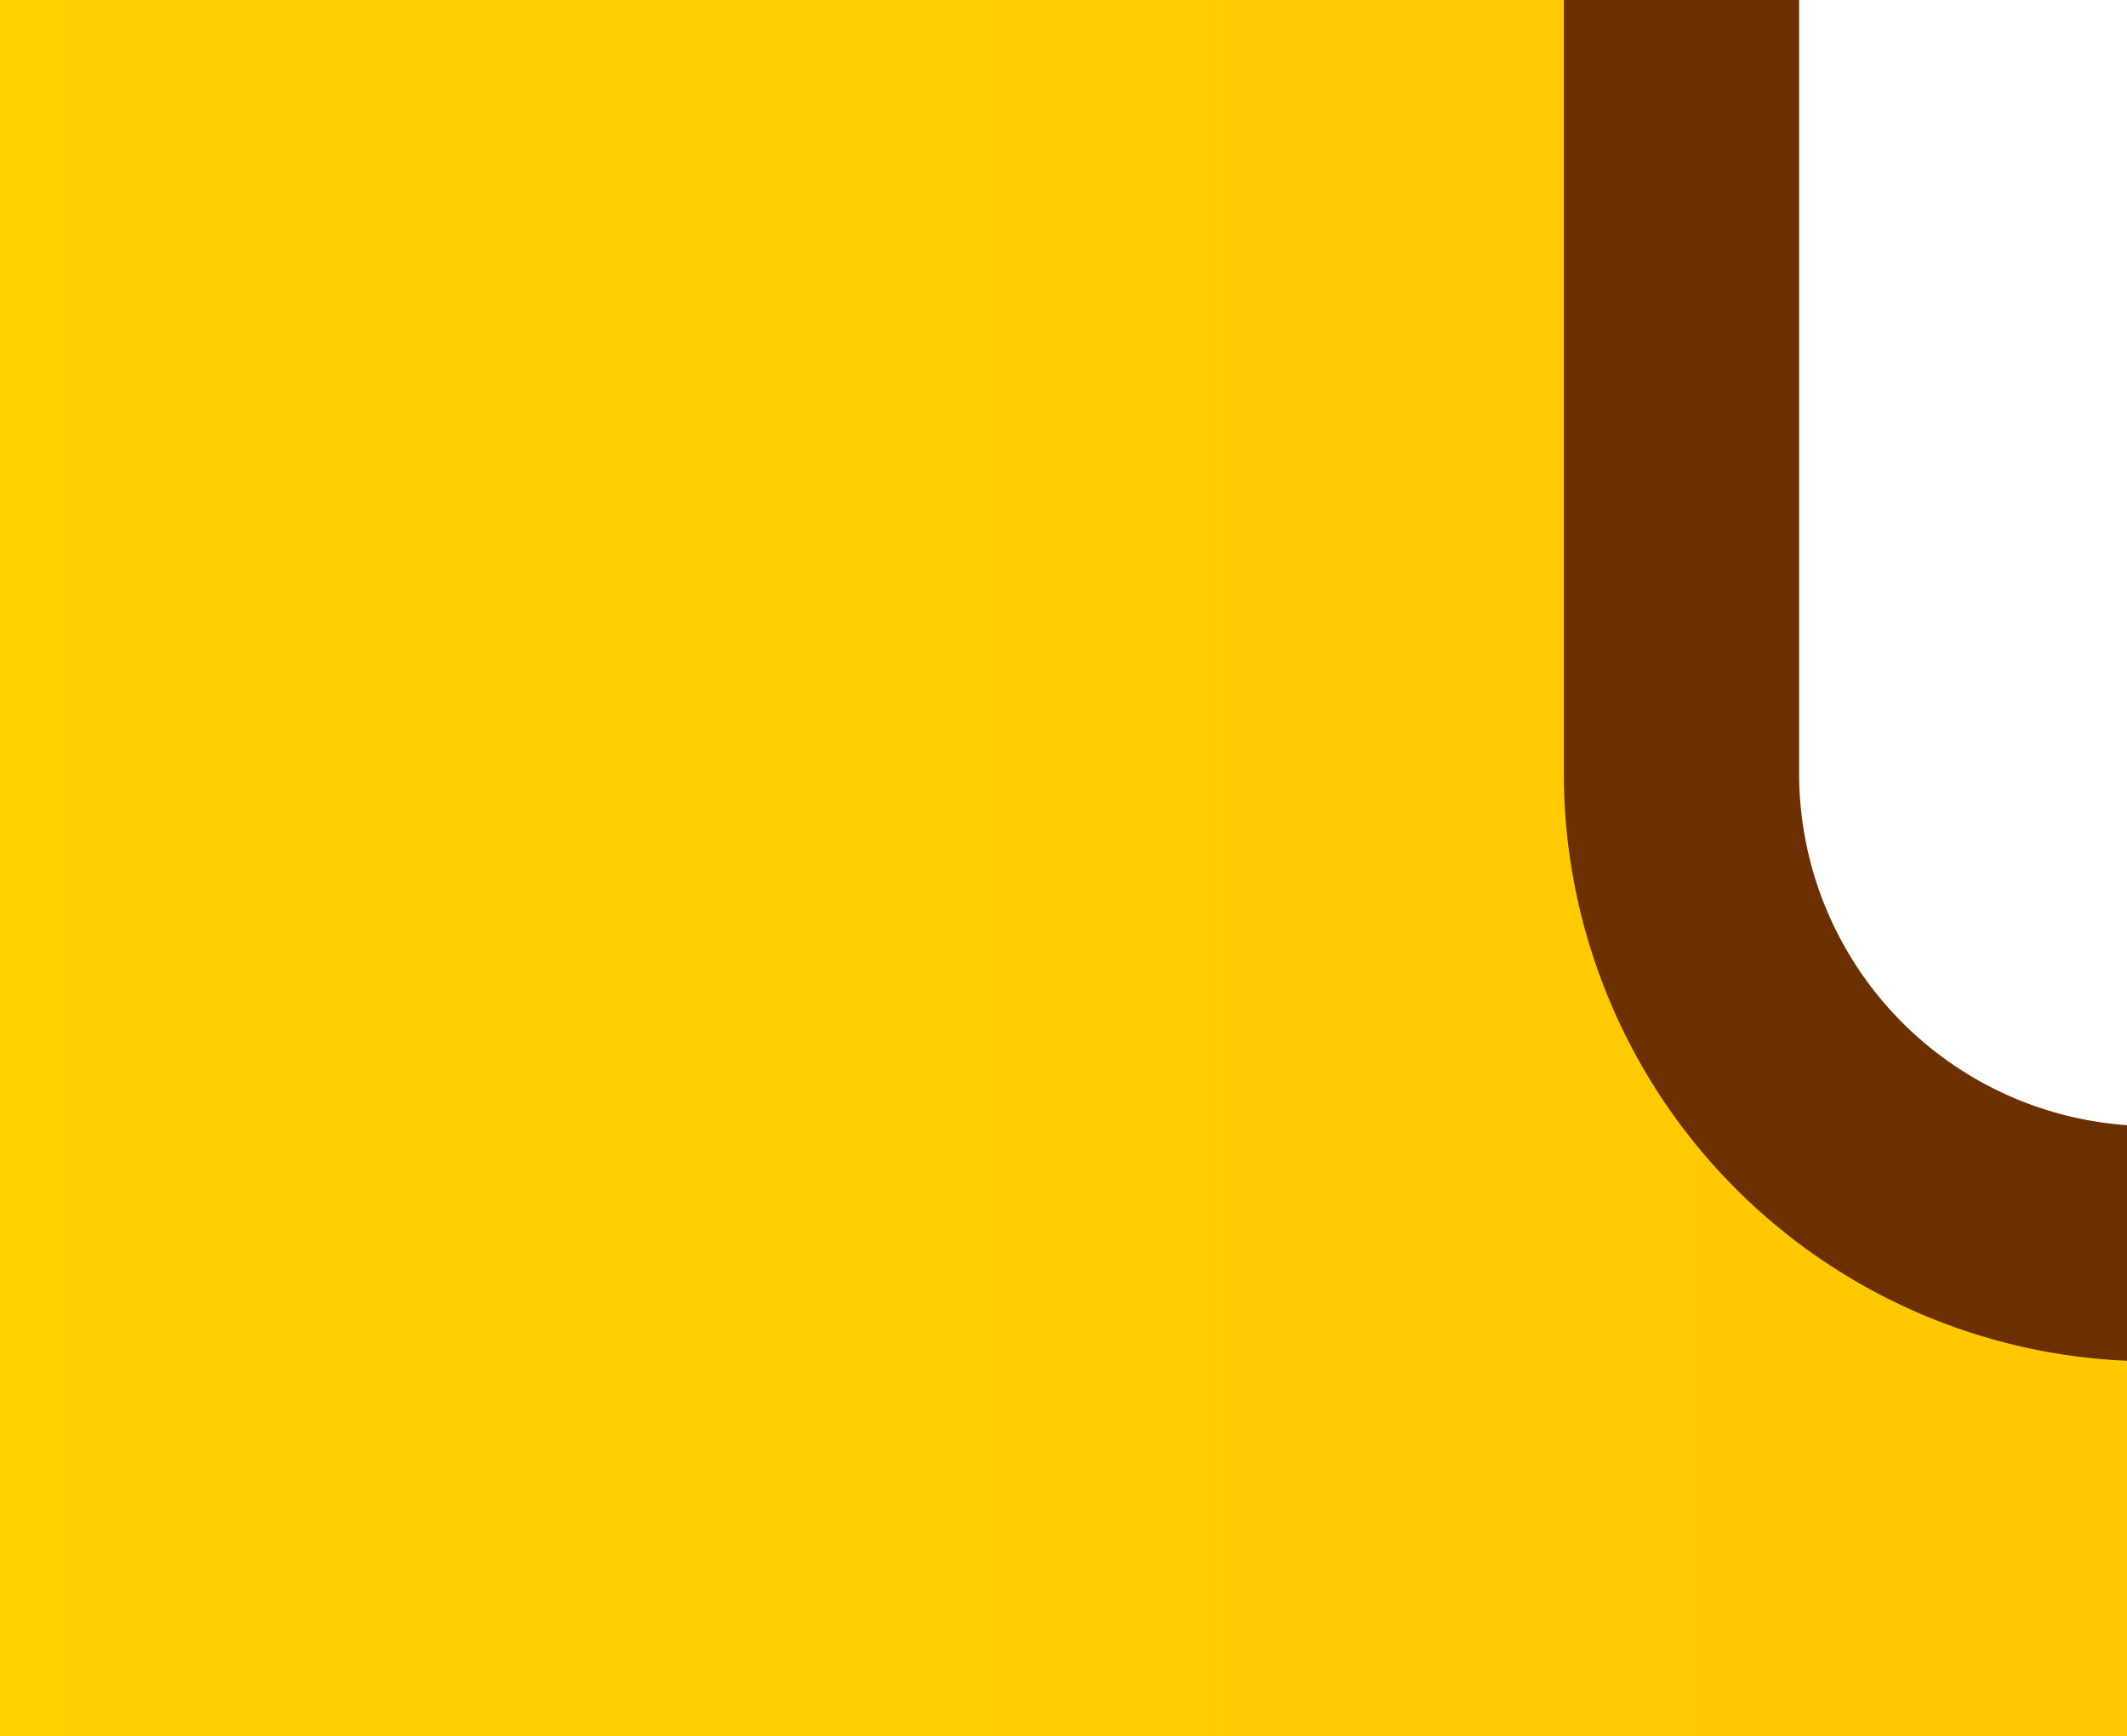 <?xml version="1.0" encoding="UTF-8" standalone="no"?>
<svg
   width="47.57"
   height="38.84"
   viewBox="0 0 47.57 38.84"
   version="1.1"
   id="svg10"
   sodipodi:docname="warning.svg"
   inkscape:version="1.1.2 (b8e25be833, 2022-02-05)"
   xmlns:inkscape="http://www.inkscape.org/namespaces/inkscape"
   xmlns:sodipodi="http://sodipodi.sourceforge.net/DTD/sodipodi-0.dtd"
   xmlns:xlink="http://www.w3.org/1999/xlink"
   xmlns="http://www.w3.org/2000/svg"
   xmlns:svg="http://www.w3.org/2000/svg"
   xmlns:rdf="http://www.w3.org/1999/02/22-rdf-syntax-ns#"
   xmlns:cc="http://creativecommons.org/ns#"
   xmlns:dc="http://purl.org/dc/elements/1.1/">
  <rect x="0" y="0" width="47.57" height="38.84" fill="#808080" stroke="none"/>
  <sodipodi:namedview
     id="namedview12"
     pagecolor="#ffffff"
     bordercolor="#666666"
     borderopacity="1.0"
     inkscape:pageshadow="2"
     inkscape:pageopacity="0.0"
     inkscape:pagecheckerboard="0"
     showgrid="false"
     inkscape:zoom="3.7822202"
     inkscape:cx="60.678645"
     inkscape:cy="11.897774"
     inkscape:window-width="1920"
     inkscape:window-height="1017"
     inkscape:window-x="-8"
     inkscape:window-y="-8"
     inkscape:window-maximized="1"
     inkscape:current-layer="svg10" />
  <defs
     id="defs4">
    <linearGradient
       inkscape:collect="always"
       id="linearGradient1127">
      <stop
         style="stop-color:#ffe000;stop-opacity:1"
         offset="0"
         id="stop1123" />
      <stop
         style="stop-color:#ffaf00;stop-opacity:1"
         offset="1"
         id="stop1125" />
    </linearGradient>
    <style
       id="style2">
      .a {
        fill: #d3d4ed;
      }
    </style>
    <linearGradient
       inkscape:collect="always"
       xlink:href="#linearGradient1127"
       id="linearGradient1129"
       x1="-0.49"
       y1="19.425"
       x2="48.07"
       y2="19.425"
       gradientUnits="userSpaceOnUse"
       gradientTransform="matrix(5.262,0,0,5.262,-76.887,-102.877)" />
  </defs>
  <title
     id="title6">28 Warning</title>
  <path
     style="fill:url(#linearGradient1129);fill-opacity:1;stroke:#6c3000;stroke-width:5.262"
     d="M 169.148,60.813 70.44,-90.933 a 26.308,26.308 0 0 0 -44.093,0 L -72.572,60.813 a 26.308,26.308 0 0 0 21.994,40.673 H 147.102 a 26.308,26.308 0 0 0 22.046,-40.673 z"
     id="path8"
     inkscape:export-filename="D:\Devel\Repositories\EPG-CS\Icons\warning.png"
     inkscape:export-xdpi="96"
     inkscape:export-ydpi="96" />
  <path
     style="fill:#ffffff;stroke:#6c3000;stroke-width:5.262"
     d="m 58.653,17.299 a 10.523,10.523 0 0 1 -21.047,0 v -57.878 a 10.523,10.523 0 1 1 21.047,0 z"
     id="path36"
     inkscape:export-filename="D:\Devel\Repositories\EPG-CS\Icons\warning.png"
     inkscape:export-xdpi="96"
     inkscape:export-ydpi="96" />
  <path
     style="fill:#ffffff;stroke:#6c3000;stroke-width:5.262"
     d="M 48.13,64.654 A 10.523,10.523 0 1 1 58.653,54.131 10.523,10.523 0 0 1 48.288,64.654 Z"
     id="path34"
     inkscape:export-filename="D:\Devel\Repositories\EPG-CS\Icons\warning.png"
     inkscape:export-xdpi="96"
     inkscape:export-ydpi="96" />
</svg>
